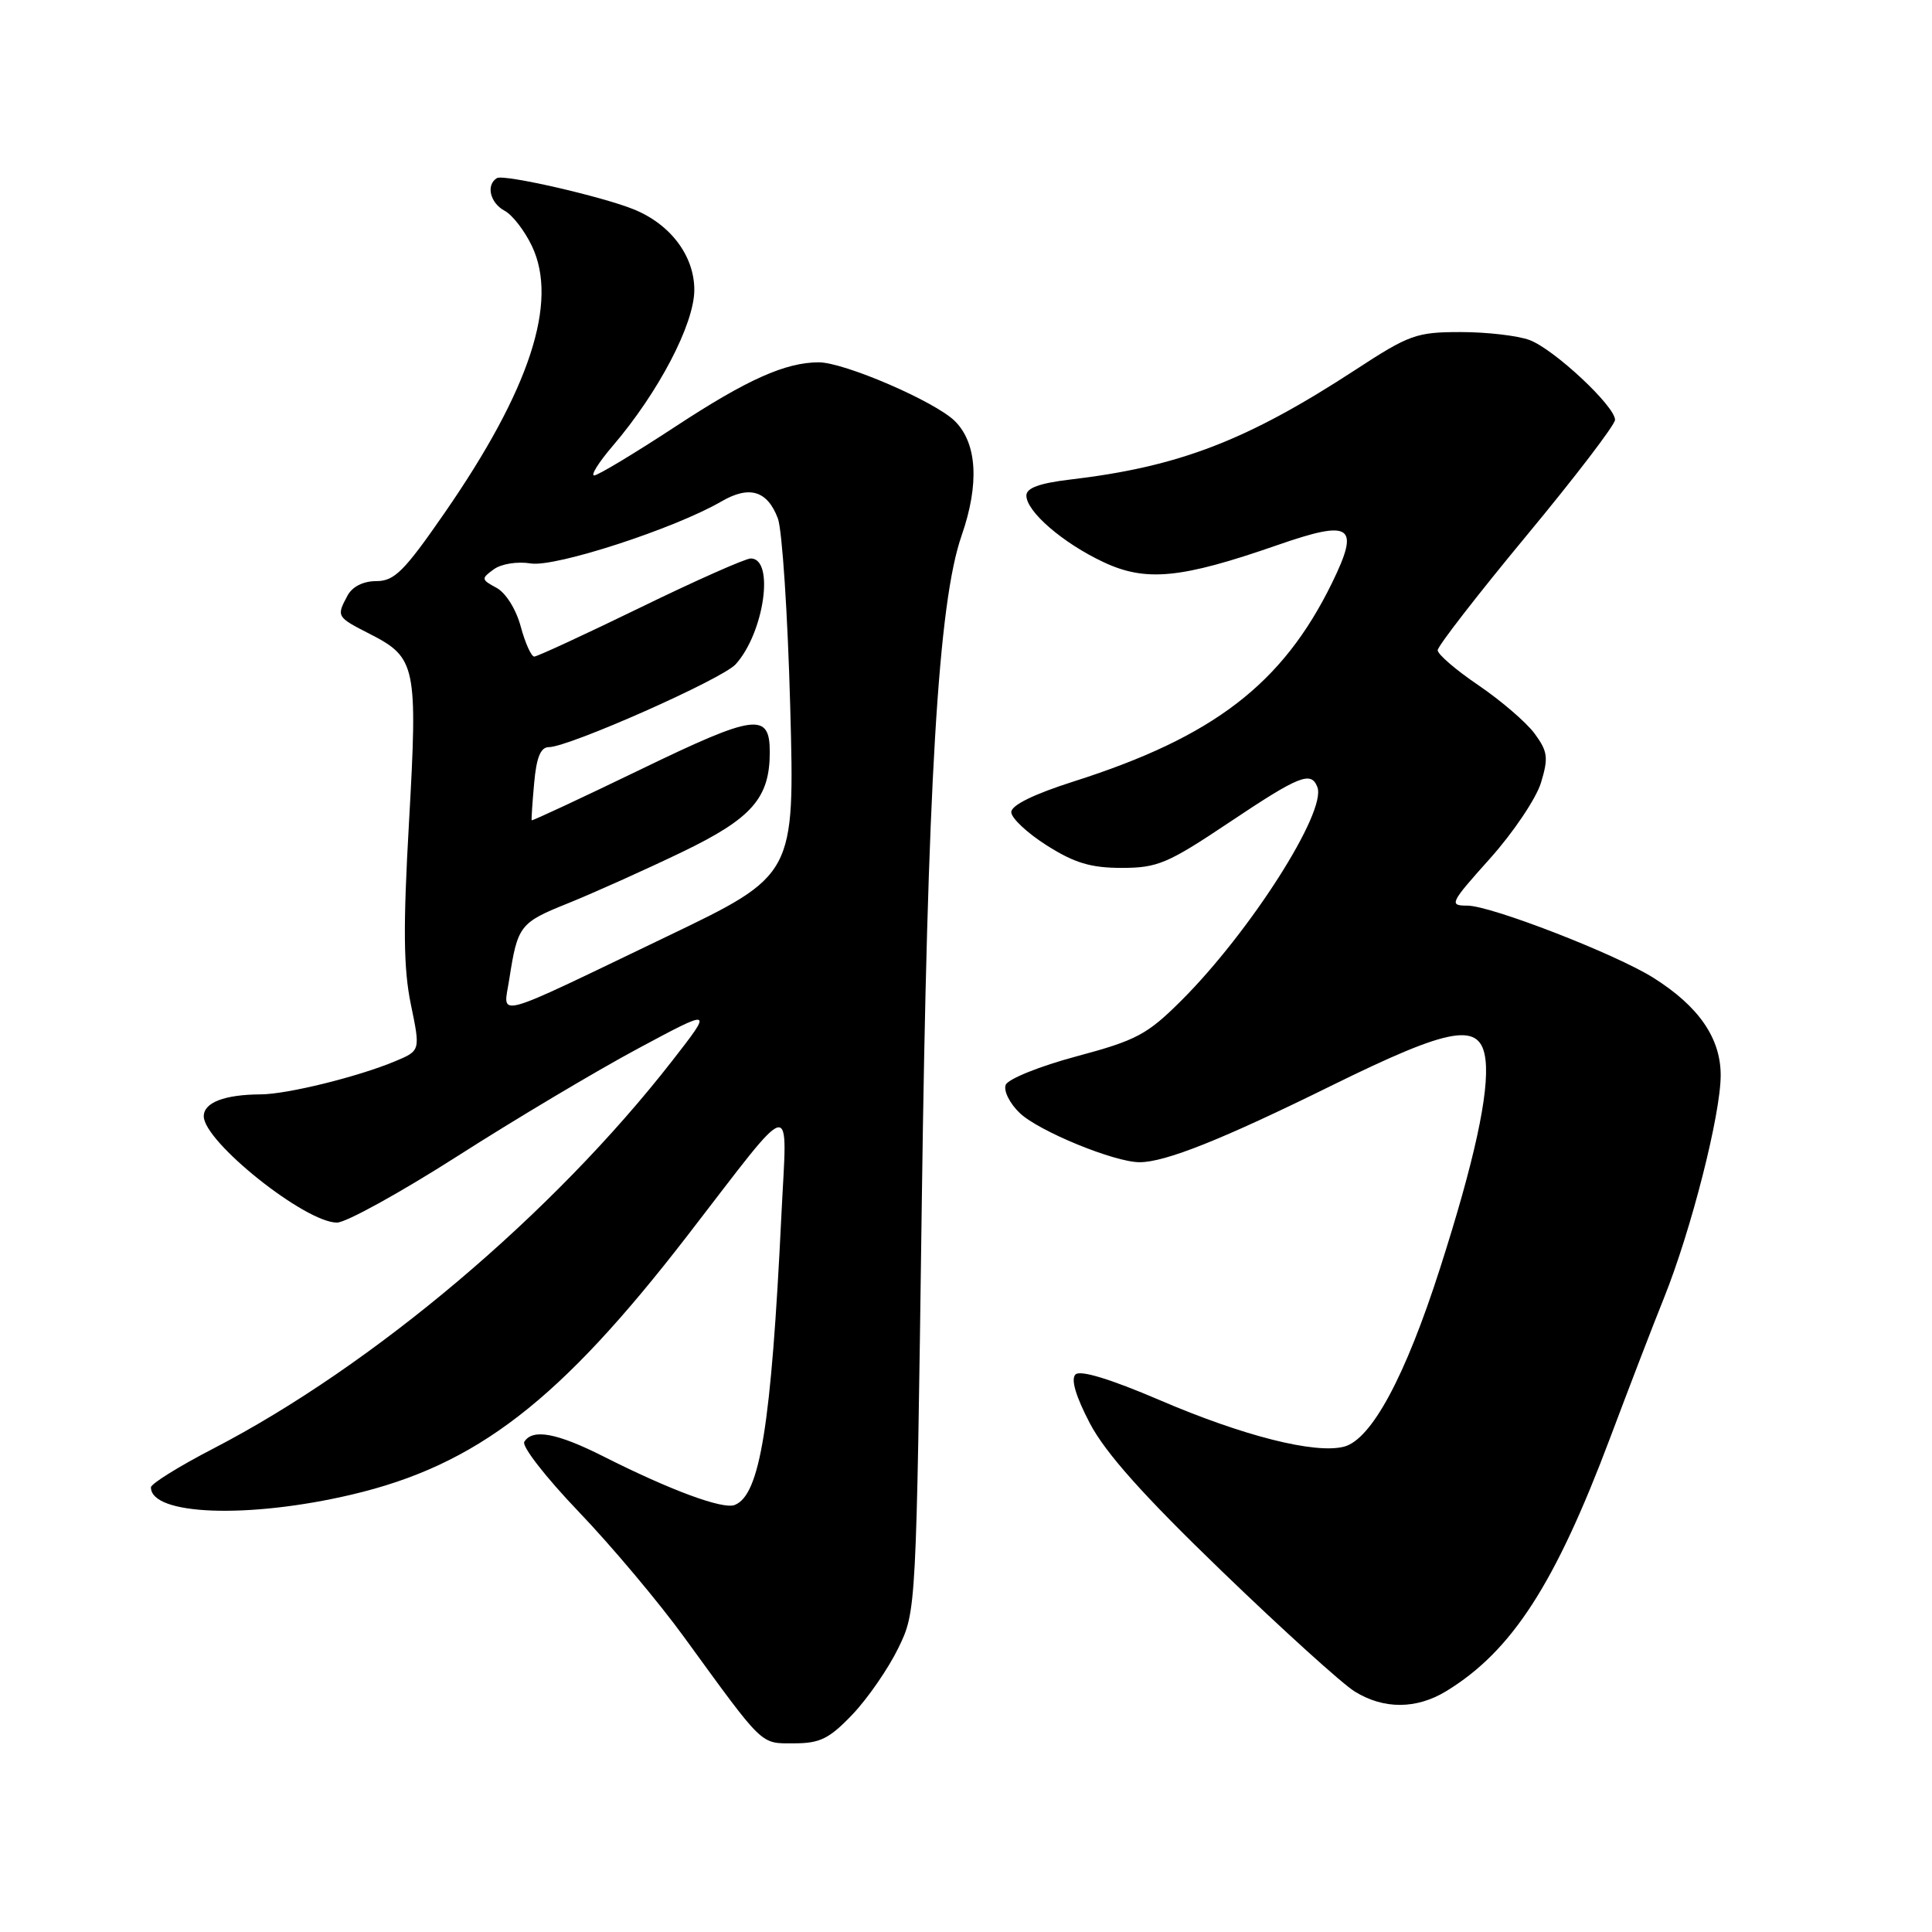 <?xml version="1.0" encoding="UTF-8" standalone="no"?>
<!DOCTYPE svg PUBLIC "-//W3C//DTD SVG 1.1//EN" "http://www.w3.org/Graphics/SVG/1.1/DTD/svg11.dtd" >
<svg xmlns="http://www.w3.org/2000/svg" xmlns:xlink="http://www.w3.org/1999/xlink" version="1.1" viewBox="0 0 256 256">
 <g >
 <path fill="currentColor"
d=" M 112.98 227.15 C 114.99 225.03 117.71 221.09 119.02 218.40 C 121.41 213.50 121.41 213.50 122.14 159.50 C 122.89 103.96 124.32 79.84 127.42 70.96 C 129.79 64.14 129.48 58.75 126.54 55.81 C 123.95 53.22 111.86 48.00 108.48 48.01 C 104.07 48.02 99.01 50.28 89.56 56.48 C 84.09 60.07 79.21 63.00 78.73 63.00 C 78.24 63.00 79.34 61.25 81.17 59.11 C 87.25 52.01 92.00 42.93 92.00 38.41 C 92.00 33.91 88.86 29.73 84.00 27.75 C 79.78 26.03 66.74 23.05 65.84 23.60 C 64.37 24.51 64.93 26.89 66.87 27.93 C 67.90 28.48 69.53 30.59 70.49 32.62 C 74.01 40.04 70.21 51.64 58.90 67.98 C 53.56 75.70 52.26 77.00 49.87 77.00 C 48.13 77.00 46.68 77.73 46.04 78.93 C 44.56 81.70 44.59 81.75 49.04 84.02 C 55.13 87.13 55.36 88.27 54.20 108.86 C 53.40 122.86 53.46 128.32 54.44 133.08 C 55.71 139.22 55.71 139.22 52.36 140.62 C 47.44 142.68 38.03 145.00 34.54 145.01 C 29.74 145.04 27.00 146.09 27.00 147.91 C 27.00 151.28 40.43 162.00 44.65 162.00 C 45.85 162.00 53.06 158.02 60.67 153.16 C 68.27 148.30 79.00 141.91 84.50 138.96 C 94.49 133.60 94.49 133.60 89.08 140.55 C 73.29 160.83 49.45 180.97 28.25 191.95 C 23.71 194.30 20.00 196.61 20.00 197.08 C 20.00 200.79 32.94 201.26 46.61 198.04 C 63.14 194.15 74.15 185.66 91.10 163.71 C 105.60 144.93 104.30 145.22 103.54 161.00 C 102.19 188.93 100.70 198.13 97.34 199.42 C 95.77 200.03 88.83 197.46 80.03 193.02 C 73.80 189.87 70.57 189.27 69.47 191.05 C 69.11 191.63 72.35 195.79 76.67 200.30 C 80.99 204.81 87.31 212.32 90.70 217.00 C 101.31 231.59 100.70 231.00 105.23 231.00 C 108.66 231.00 109.89 230.39 112.98 227.15 Z  M 191.63 224.09 C 200.33 218.78 206.06 209.92 213.36 190.50 C 215.84 183.90 219.04 175.57 220.48 172.00 C 224.09 163.03 228.00 147.66 228.00 142.47 C 228.00 137.56 225.09 133.34 219.08 129.56 C 214.08 126.41 197.55 120.00 194.43 120.00 C 191.97 120.00 192.11 119.70 197.44 113.75 C 200.52 110.31 203.55 105.80 204.19 103.71 C 205.19 100.40 205.09 99.59 203.35 97.21 C 202.25 95.72 198.91 92.85 195.93 90.82 C 192.94 88.80 190.50 86.70 190.50 86.16 C 190.50 85.62 195.79 78.80 202.25 71.00 C 208.71 63.21 214.00 56.29 214.00 55.63 C 214.00 53.82 205.92 46.27 202.68 45.06 C 201.14 44.48 197.03 44.00 193.56 44.00 C 187.68 44.00 186.74 44.34 179.59 49.01 C 165.19 58.40 156.22 61.85 141.75 63.55 C 137.74 64.03 136.00 64.66 136.00 65.66 C 136.00 67.79 140.85 71.97 146.25 74.50 C 151.85 77.12 156.49 76.67 169.23 72.24 C 179.11 68.80 180.24 69.58 176.50 77.24 C 169.95 90.62 160.81 97.64 142.29 103.54 C 136.99 105.23 134.00 106.69 134.00 107.61 C 134.00 108.40 136.11 110.38 138.70 112.02 C 142.37 114.35 144.54 115.00 148.63 115.00 C 153.37 115.00 154.72 114.43 162.84 109.00 C 172.18 102.75 173.73 102.13 174.56 104.30 C 175.81 107.54 165.67 123.45 156.56 132.55 C 152.01 137.09 150.60 137.84 142.65 139.97 C 137.76 141.28 133.57 142.97 133.26 143.75 C 132.96 144.54 133.79 146.21 135.11 147.47 C 137.60 149.87 147.66 154.00 151.00 154.00 C 154.40 154.00 161.93 151.00 176.39 143.87 C 192.41 135.98 196.25 135.34 196.84 140.47 C 197.33 144.81 195.36 153.86 190.83 168.00 C 186.21 182.43 181.71 190.78 178.06 191.70 C 174.20 192.67 164.72 190.27 153.66 185.52 C 147.15 182.73 143.15 181.51 142.51 182.12 C 141.87 182.74 142.53 184.99 144.41 188.59 C 146.47 192.52 151.49 198.15 161.90 208.19 C 169.93 215.94 177.85 223.11 179.50 224.13 C 183.34 226.51 187.67 226.50 191.63 224.09 Z  M 67.48 129.76 C 68.59 122.62 68.87 122.26 75.29 119.68 C 78.70 118.30 85.50 115.25 90.38 112.90 C 99.64 108.44 102.00 105.75 102.00 99.65 C 102.00 94.35 100.06 94.61 84.92 101.94 C 77.02 105.76 70.51 108.80 70.45 108.69 C 70.40 108.59 70.54 106.36 70.78 103.75 C 71.08 100.36 71.64 99.00 72.72 99.00 C 75.37 99.00 95.70 89.99 97.48 88.02 C 101.26 83.84 102.67 74.00 99.48 74.00 C 98.78 74.00 92.19 76.92 84.85 80.50 C 77.51 84.07 71.18 87.00 70.79 87.00 C 70.40 87.00 69.59 85.21 69.00 83.02 C 68.39 80.74 67.01 78.54 65.79 77.89 C 63.76 76.80 63.74 76.66 65.41 75.45 C 66.41 74.71 68.54 74.37 70.34 74.66 C 73.60 75.18 89.37 70.05 95.58 66.45 C 99.29 64.29 101.67 65.00 103.07 68.69 C 103.64 70.19 104.38 81.44 104.71 93.69 C 105.31 115.96 105.31 115.96 88.41 124.07 C 64.80 135.40 66.69 134.89 67.48 129.76 Z "/>
</g>
</svg>